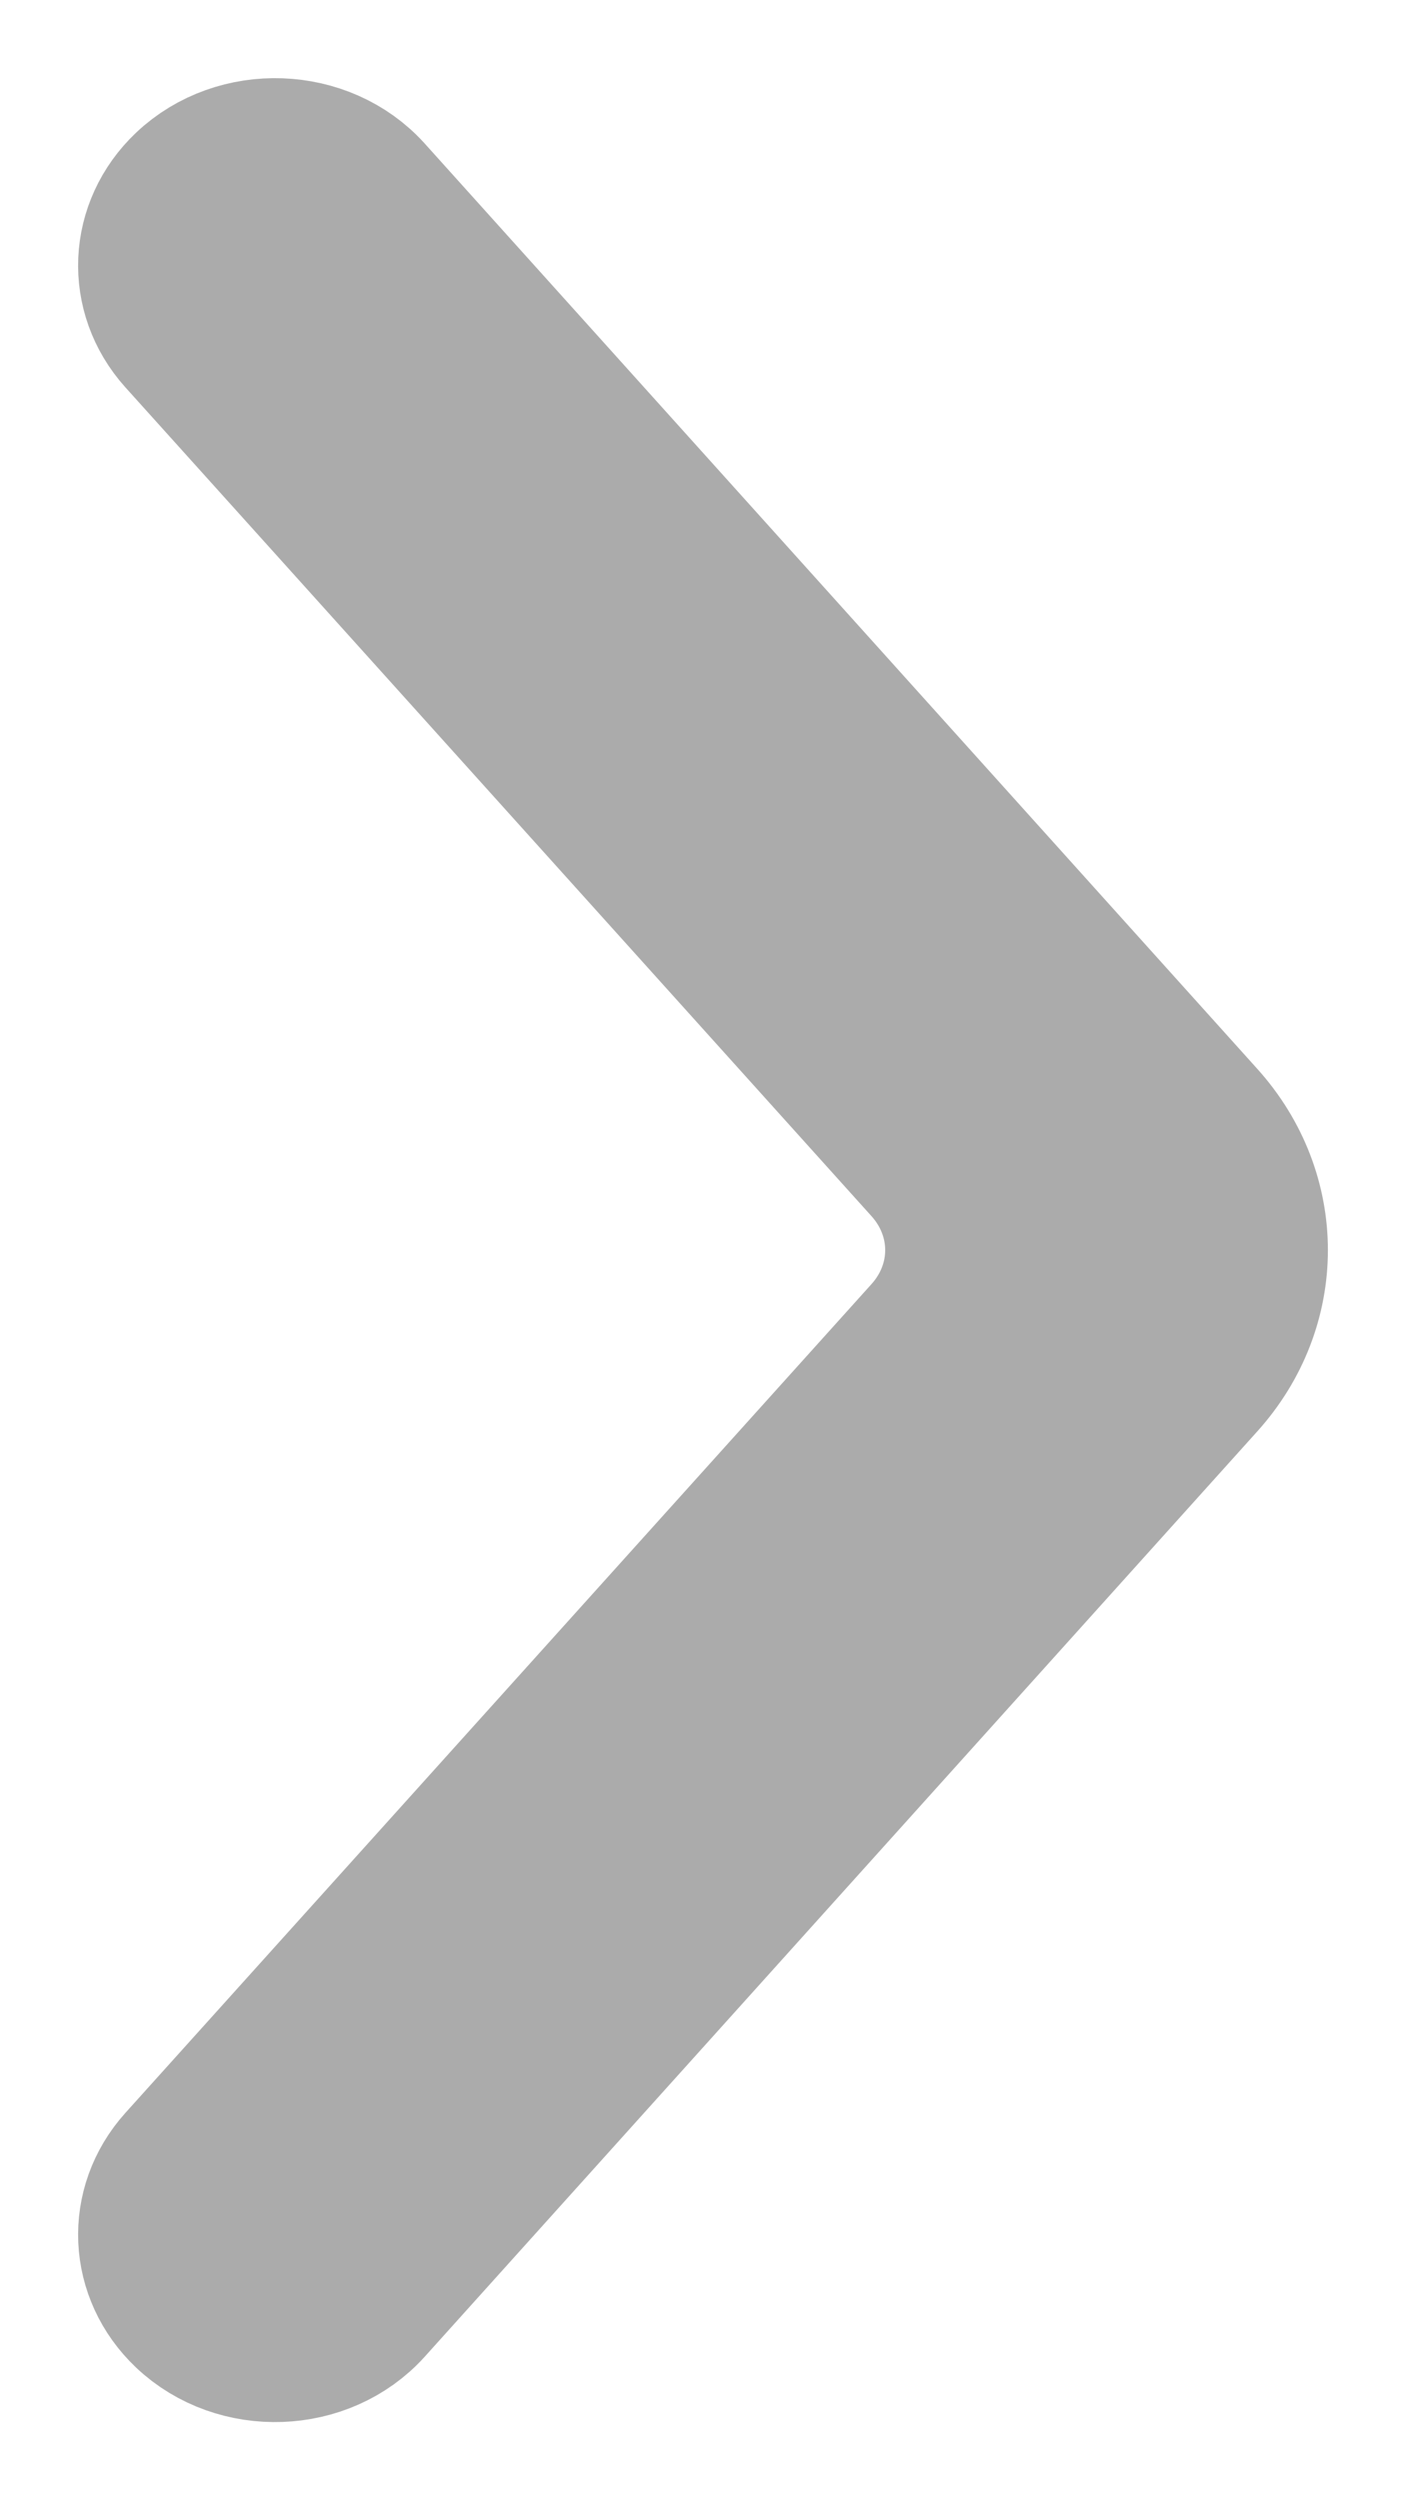 <svg width="9" height="16" viewBox="0 0 9 16" fill="none" xmlns="http://www.w3.org/2000/svg">
<path fill-rule="evenodd" clip-rule="evenodd" d="M2.165 1.391C1.965 1.169 1.601 1.156 1.383 1.362V1.362C1.197 1.539 1.185 1.816 1.355 2.006L6.131 7.311C6.491 7.711 6.491 8.289 6.131 8.688L1.355 13.994C1.185 14.183 1.197 14.461 1.383 14.637V14.637C1.601 14.843 1.965 14.83 2.165 14.609L7.494 8.688C7.854 8.289 7.854 7.711 7.494 7.311L2.165 1.391Z" fill="#03B8A3"/>
<path fill-rule="evenodd" clip-rule="evenodd" d="M2.347 1.253C2.058 0.933 1.53 0.914 1.215 1.212C0.945 1.468 0.927 1.869 1.174 2.144L5.951 7.449C6.238 7.769 6.238 8.231 5.951 8.551L1.174 13.856C0.927 14.131 0.945 14.532 1.215 14.788C1.53 15.086 2.058 15.067 2.347 14.747L7.676 8.826C8.108 8.347 8.108 7.653 7.676 7.174L2.347 1.253ZM1.552 1.513C1.673 1.399 1.874 1.407 1.984 1.529L7.314 7.449C7.601 7.769 7.601 8.231 7.314 8.551L1.984 14.471C1.874 14.593 1.673 14.601 1.552 14.487C1.449 14.389 1.443 14.236 1.537 14.132L6.313 8.826C6.745 8.347 6.745 7.653 6.313 7.174L1.537 1.868C1.443 1.764 1.449 1.611 1.552 1.513Z" fill="#03B8A3" stroke="#ABABAB"/>
</svg>
